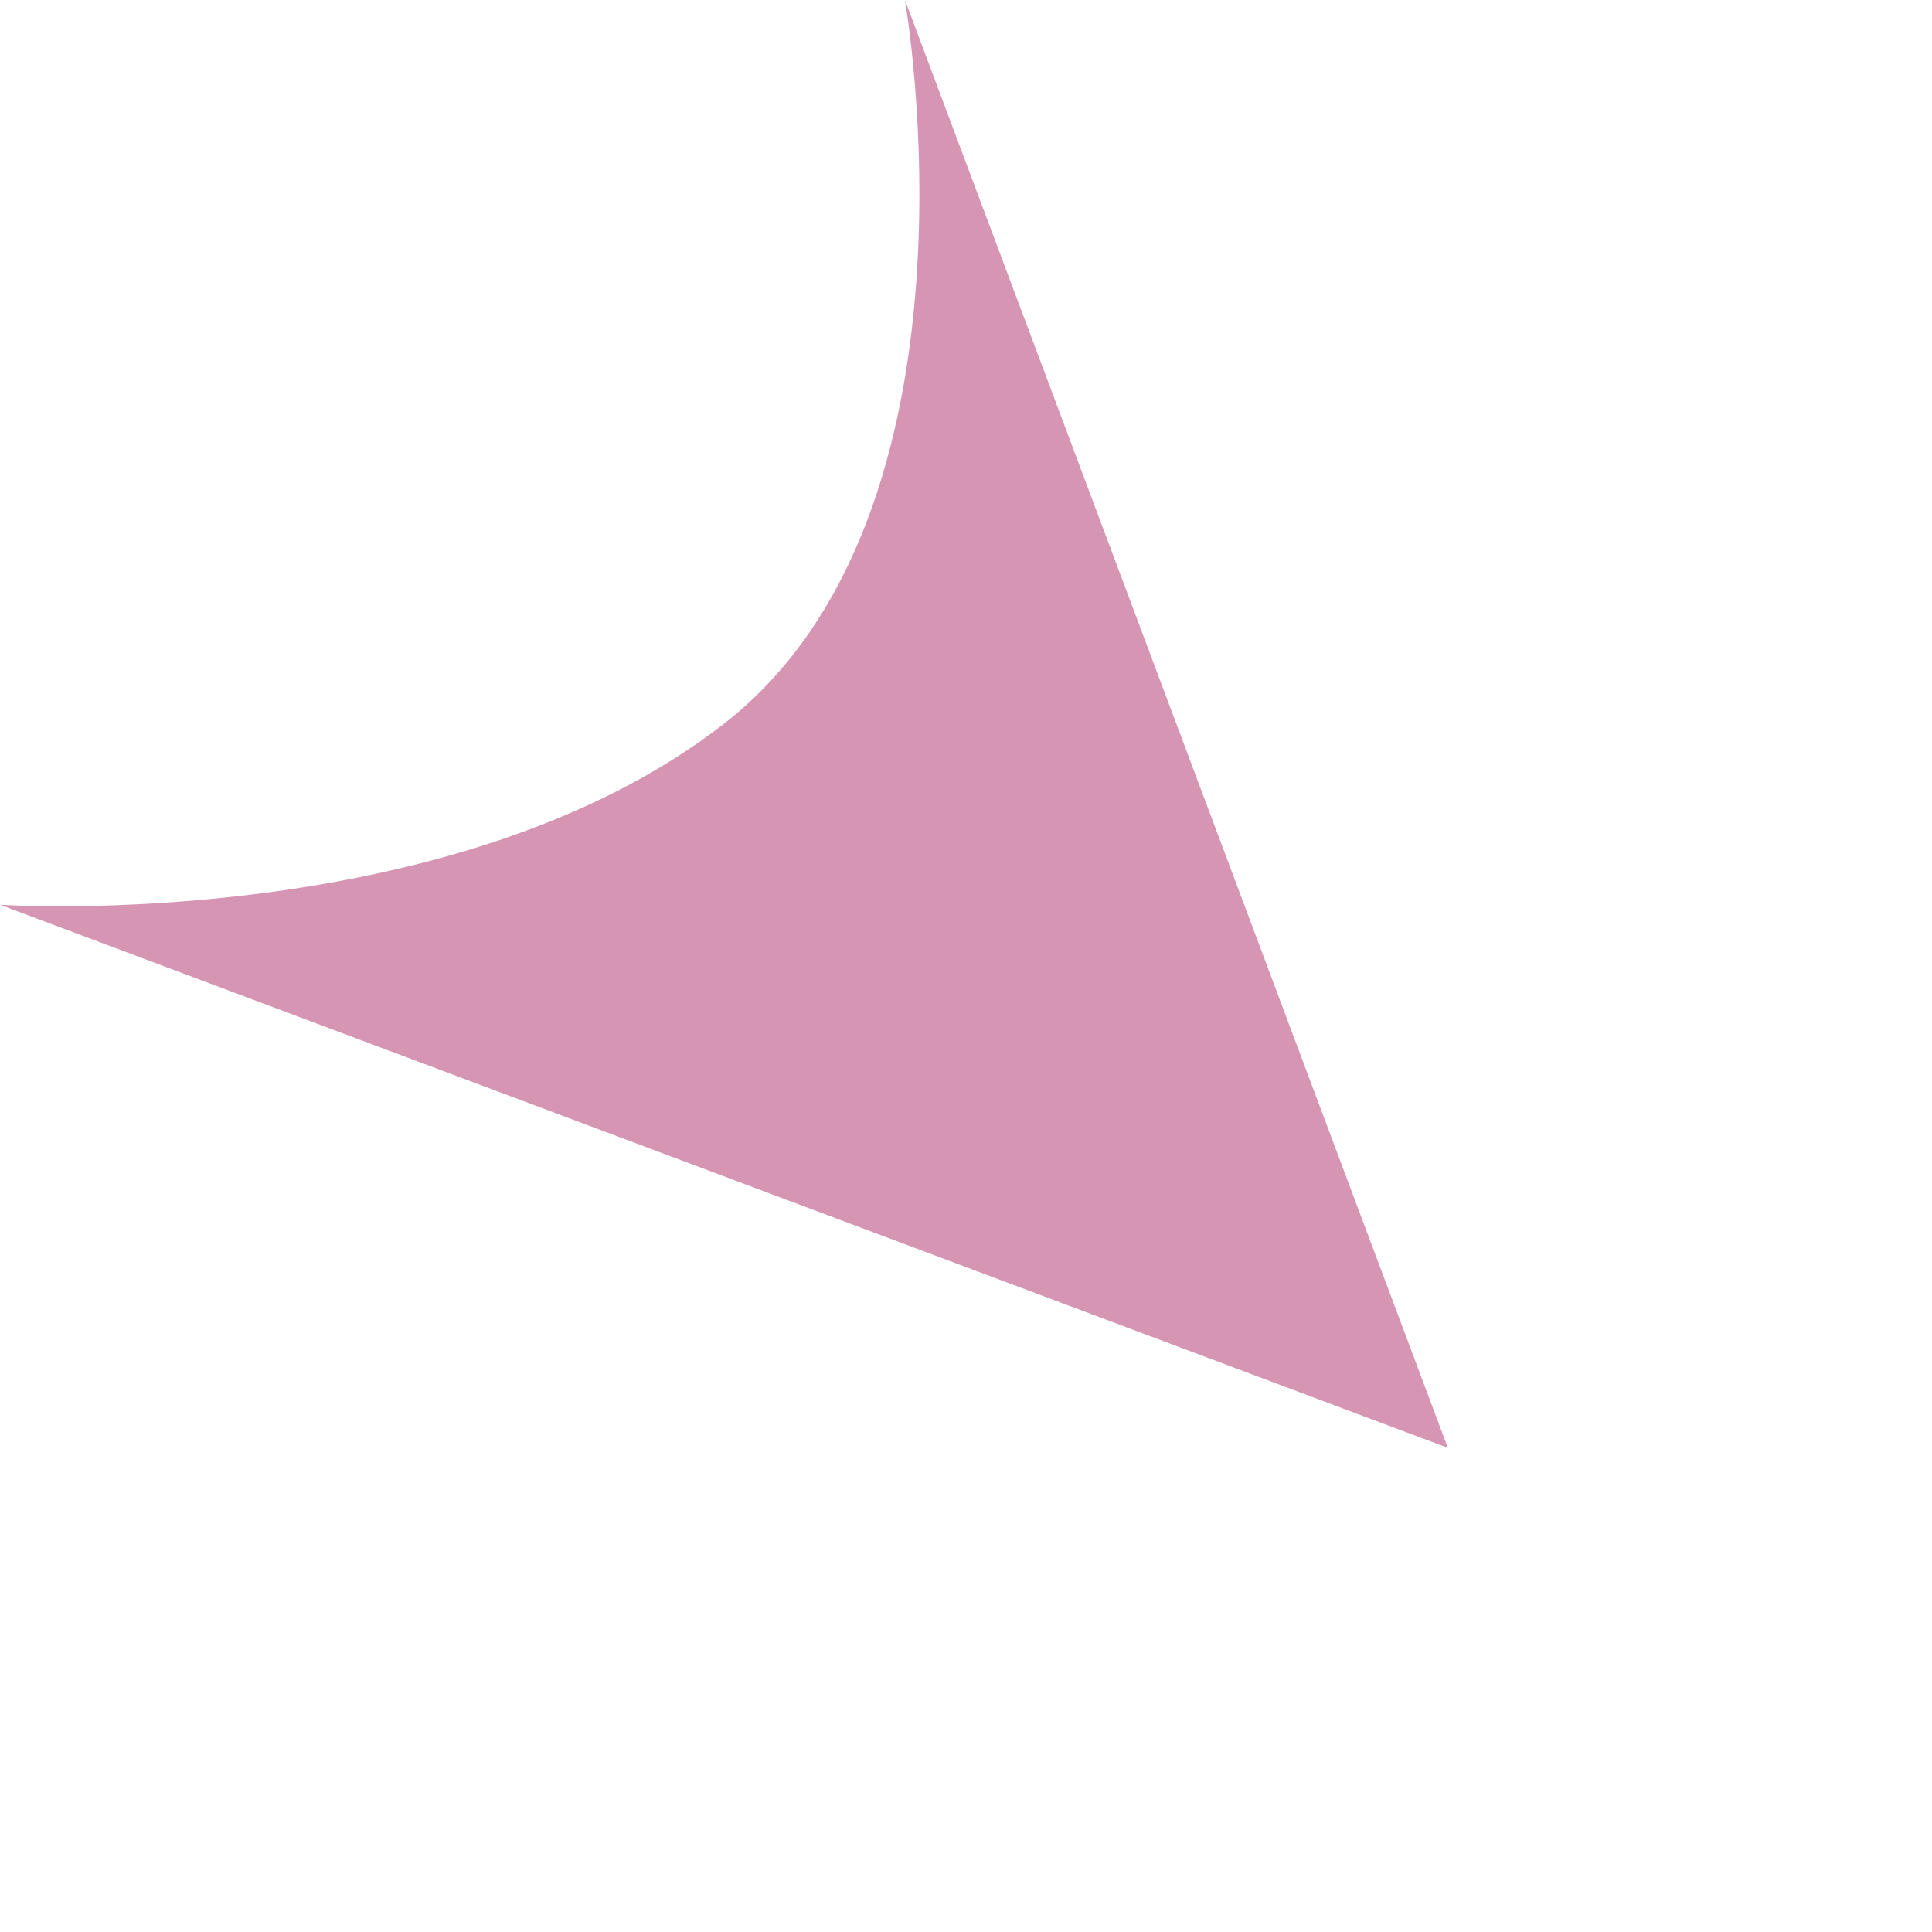 <svg 
 xmlns="http://www.w3.org/2000/svg"
 width="0.139in" height="0.139in">

<path fill-rule="evenodd"  fill="rgb(214, 149, 179)"
 d="M-0.000,6.249 L10.000,10.000 L6.250,-0.001 C6.250,-0.001 6.875,3.541 5.000,4.999 C3.125,6.458 -0.000,6.249 -0.000,6.249 Z"/>

</svg>